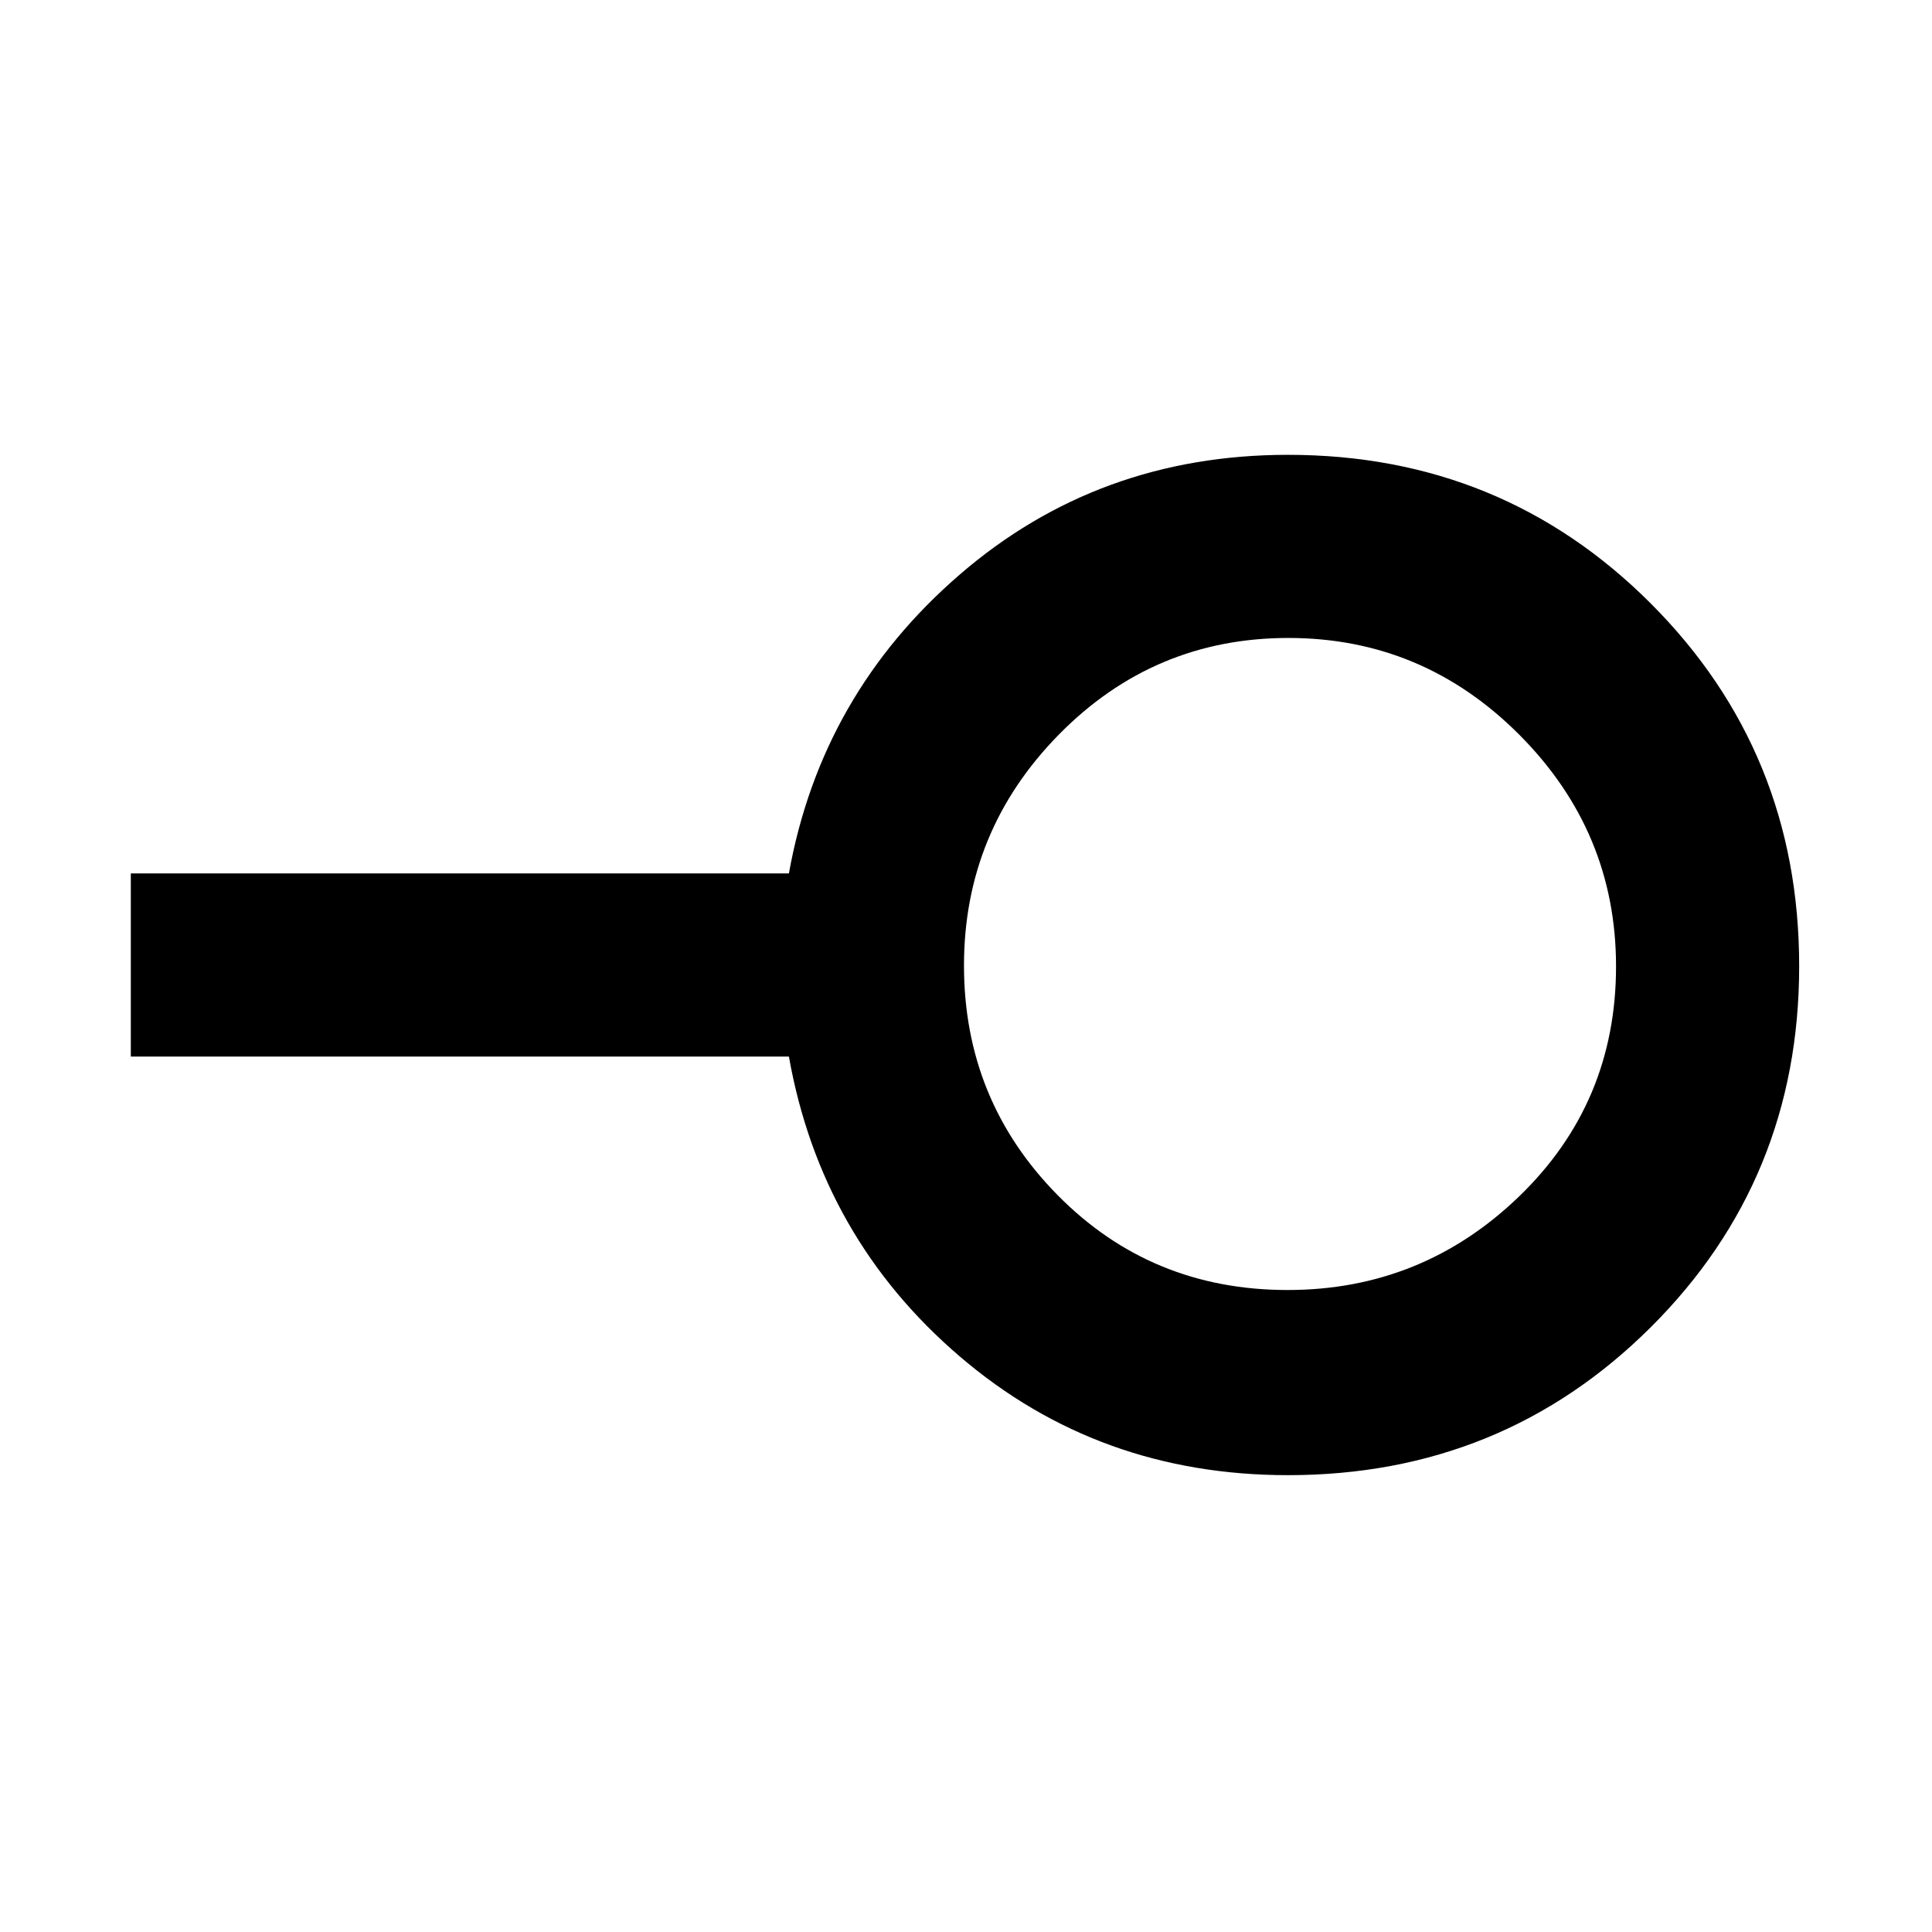 <svg xmlns="http://www.w3.org/2000/svg" height="48" viewBox="0 -960 960 960" width="48"><path d="M639.79-319q66.85 0 115.03-46.49Q803-411.99 803-479.79q0-66.85-47.97-115.03Q707.06-643 640.21-643t-114.03 47.97Q479-547.06 479-480.21t46.49 114.03Q571.99-319 639.79-319Zm.21 92q-94.21 0-163.11-59Q408-345 392-435H65v-91h327q16-89 84.89-148.5Q545.79-734 640-734q106.42 0 180.21 73.81T894-479.94q0 106.02-73.79 179.48T640-227Zm0-253Z"/></svg>